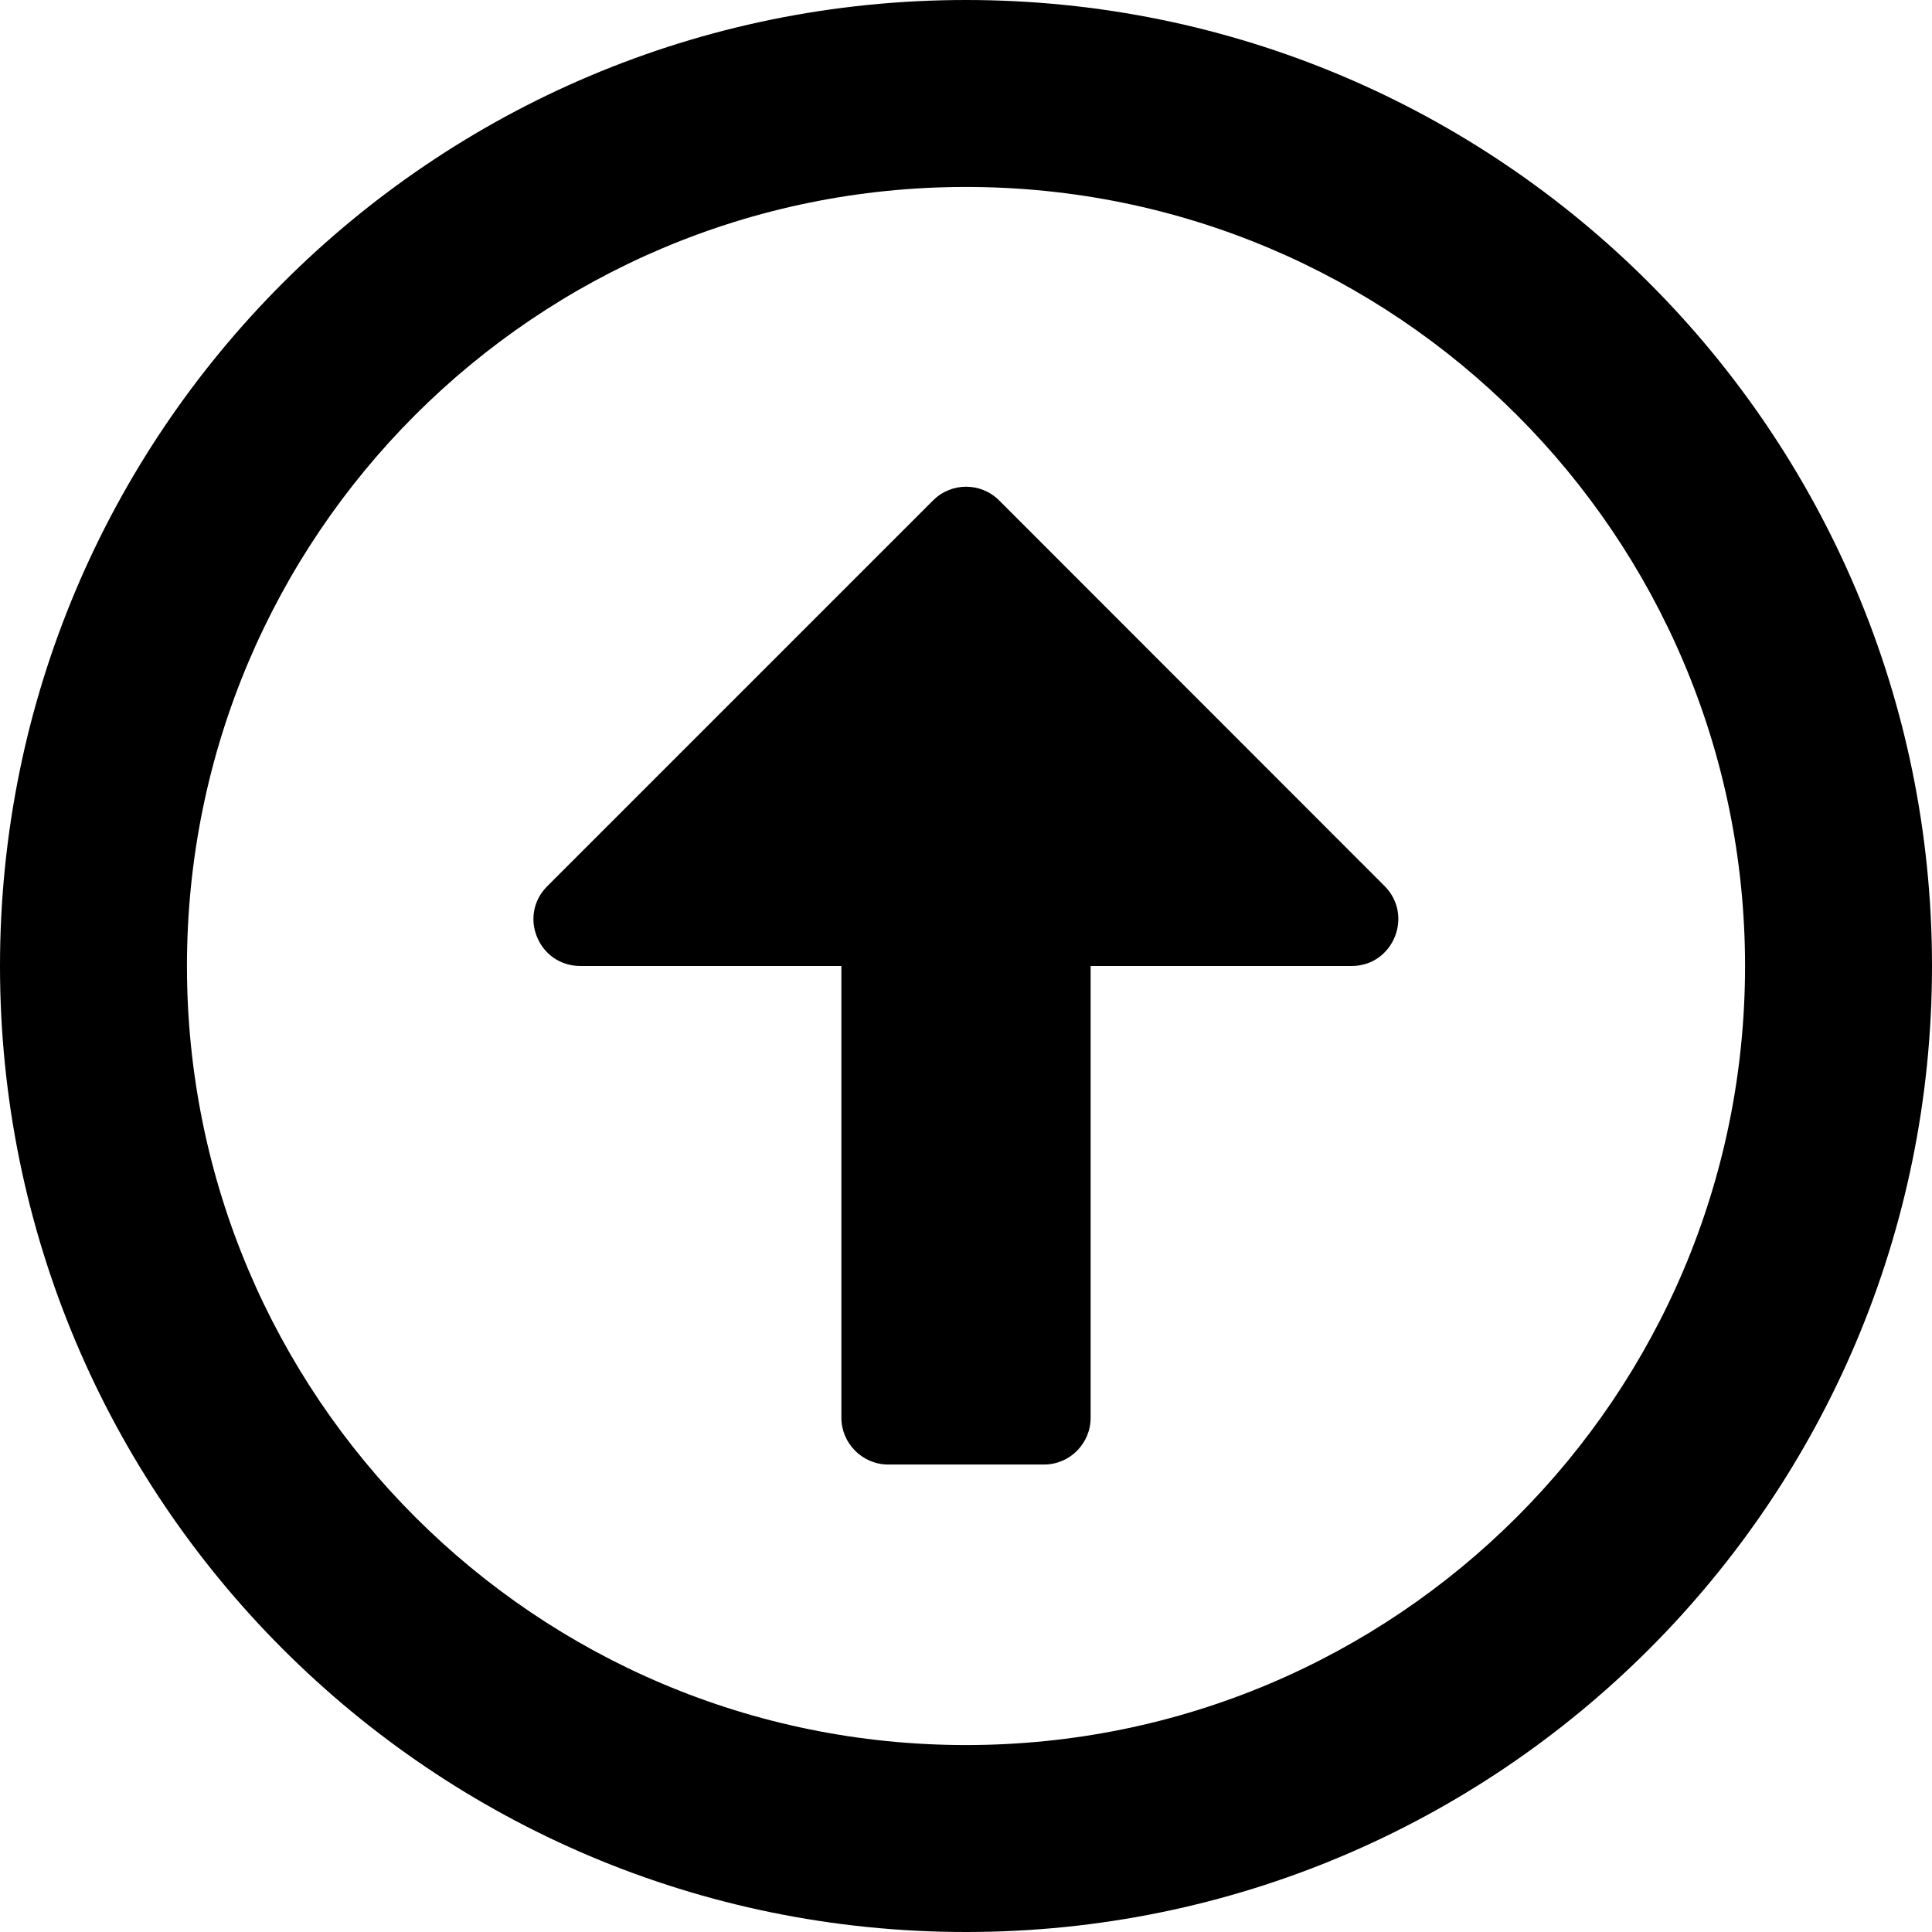 <svg viewBox="64 64 896 896" focusable="false"><path d="M512 960c247.5 0 448-200.5 448-448S759.5 64 512 64 64 264.5 64 512s200.5 448 448 448zm0-809.3c199.6 0 361.3 161.7 361.3 361.3S711.6 873.3 512 873.3 150.7 711.6 150.7 512 312.4 150.7 512 150.7zm57.8 570.8V512h121c19.3 0 28.9-23.3 15.4-37L527.4 296.1c-8.5-8.5-22.2-8.5-30.7 0L317.8 475c-13.7 13.7-4 37 15.4 37h121v209.5c0 11.9 9.8 21.7 21.7 21.7h72.3c11.9 0 21.6-9.7 21.6-21.7z"/></svg>